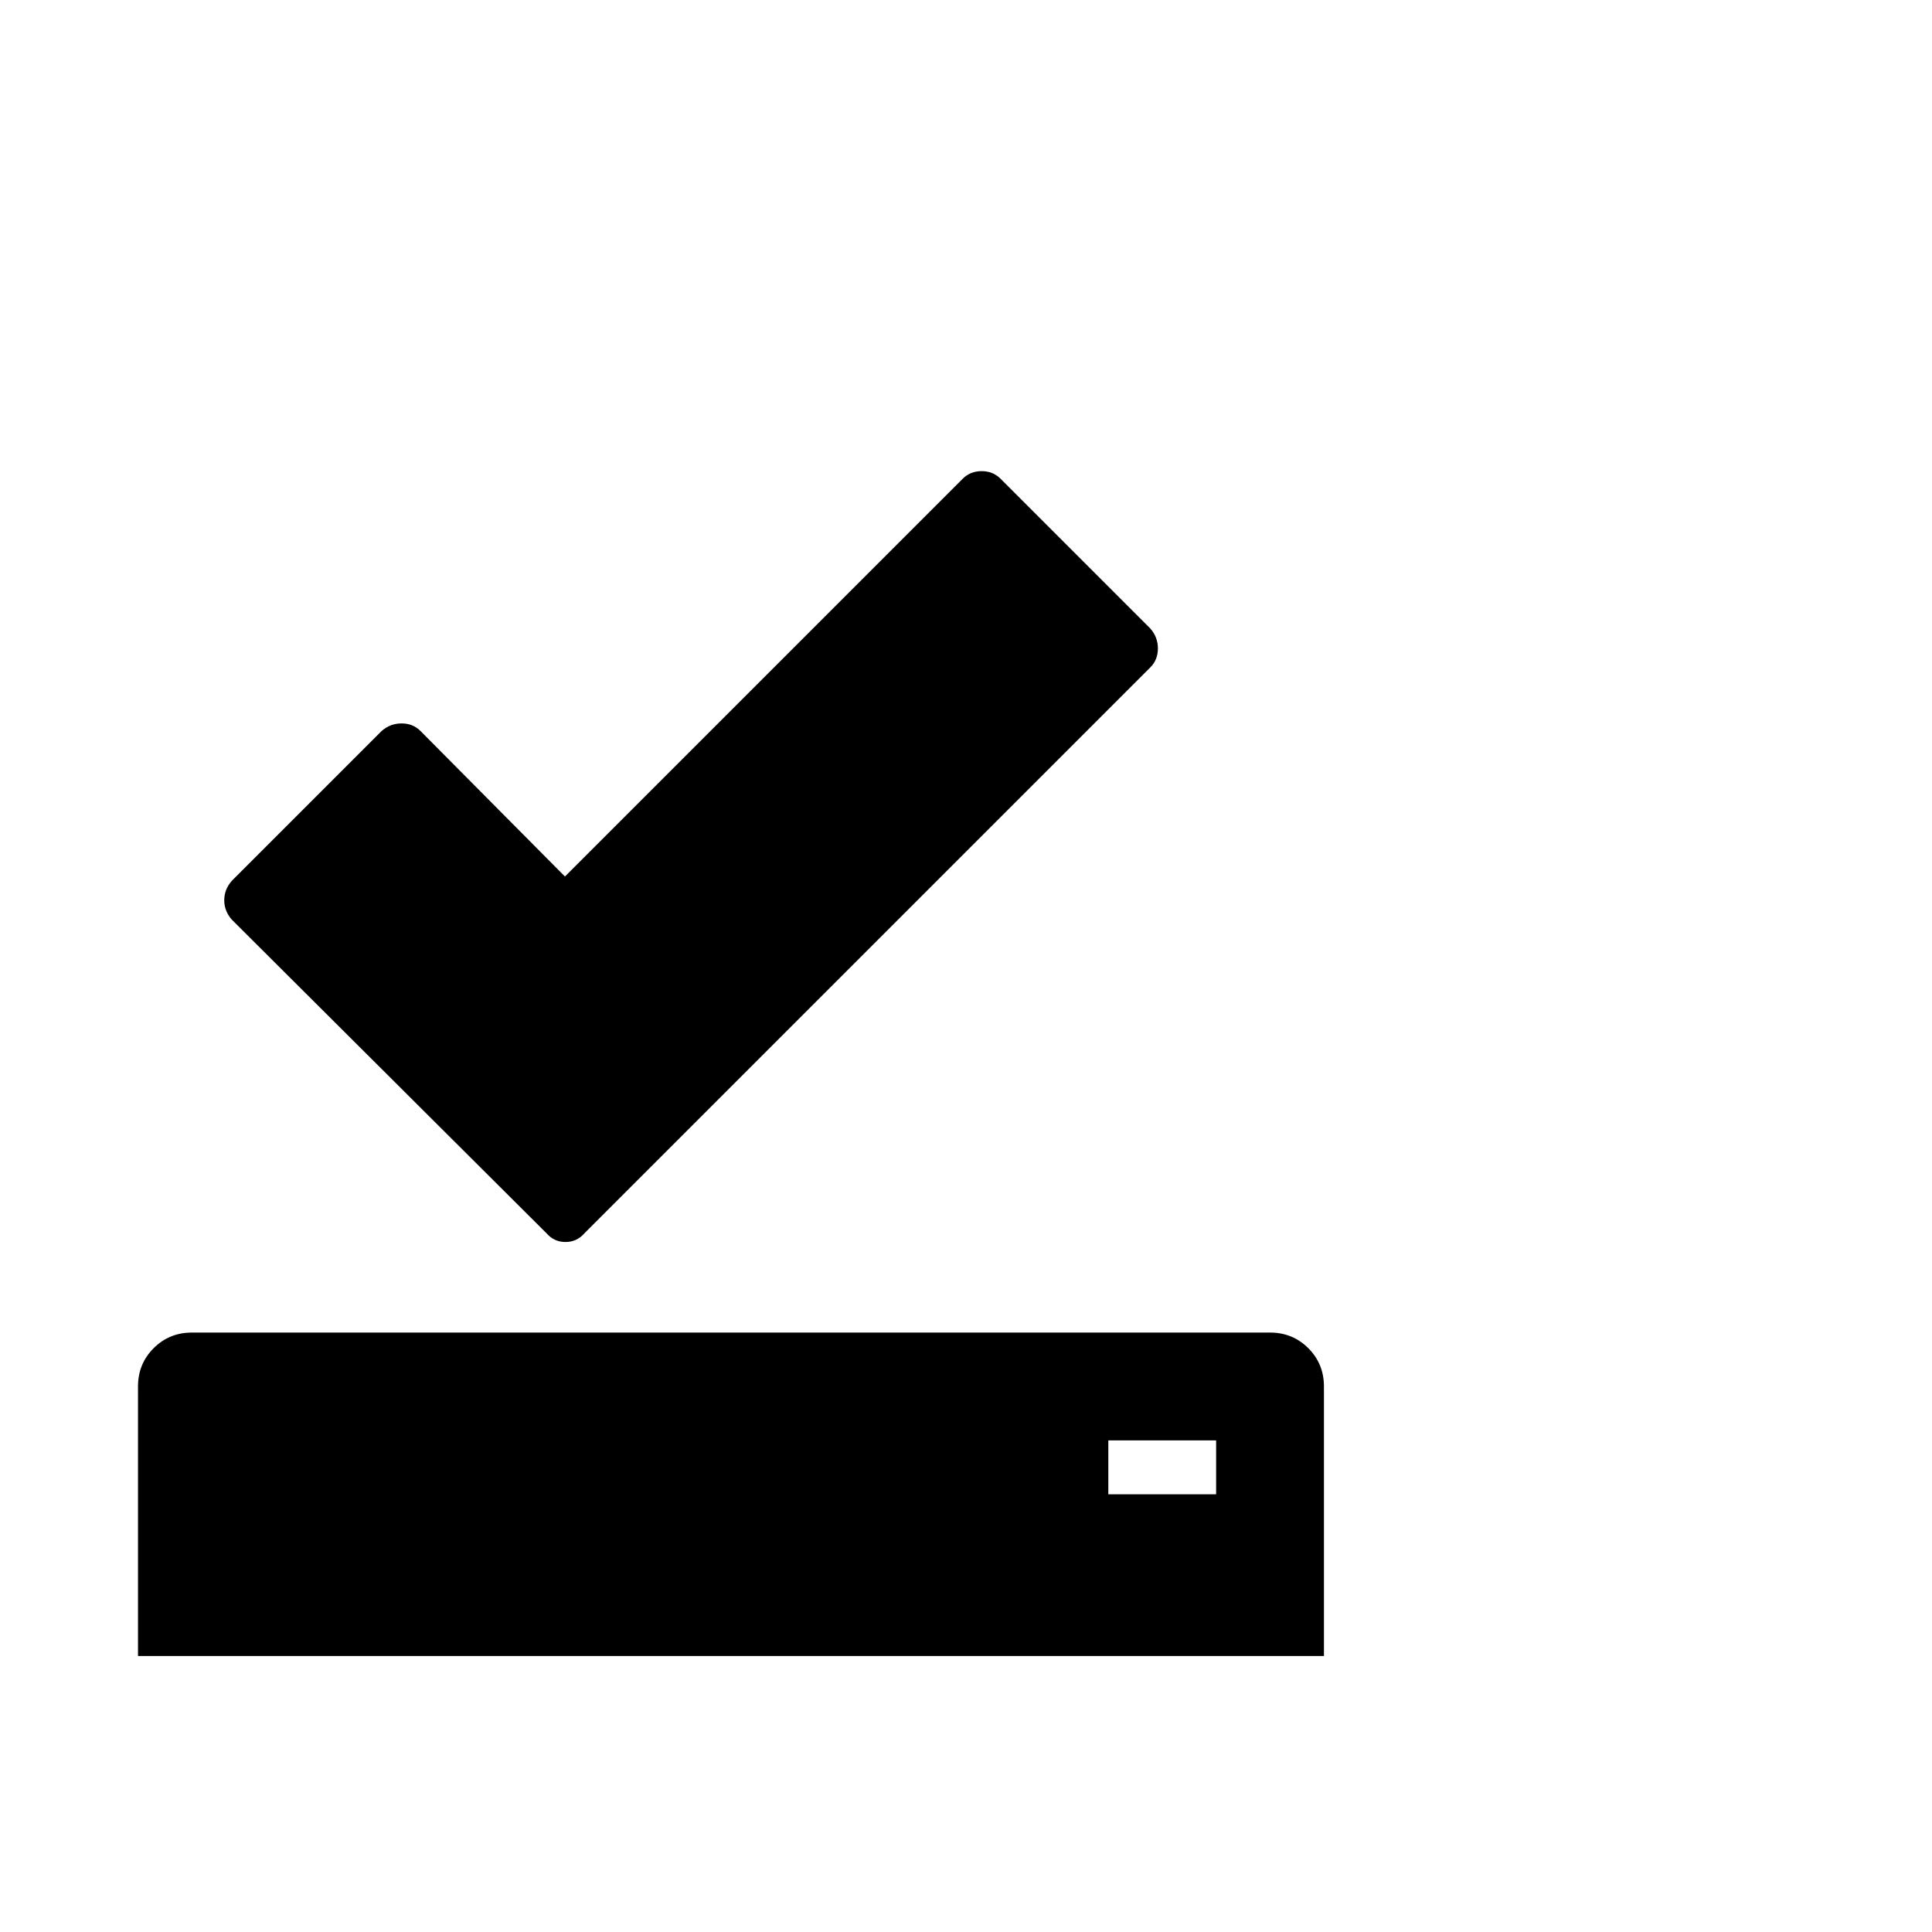 <svg viewBox="0 0 1792 1792" xmlns="http://www.w3.org/2000/svg"><path d="M524 813l369-369q7-7 17.5-7t17.5 7l139 139q7 8 7 18.5t-7 17.5l-525 525q-7 8-17.5 8t-17.5-8L215 853q-7-8-7-18t7-18l139-139q8-7 18.5-7t17.5 7zm-346 423h1000q21 0 35.5 14.5t14.5 35.5v250H128v-250q0-21 14.5-35.5T178 1236zm850 100v50h100v-50h-100z"/></svg>